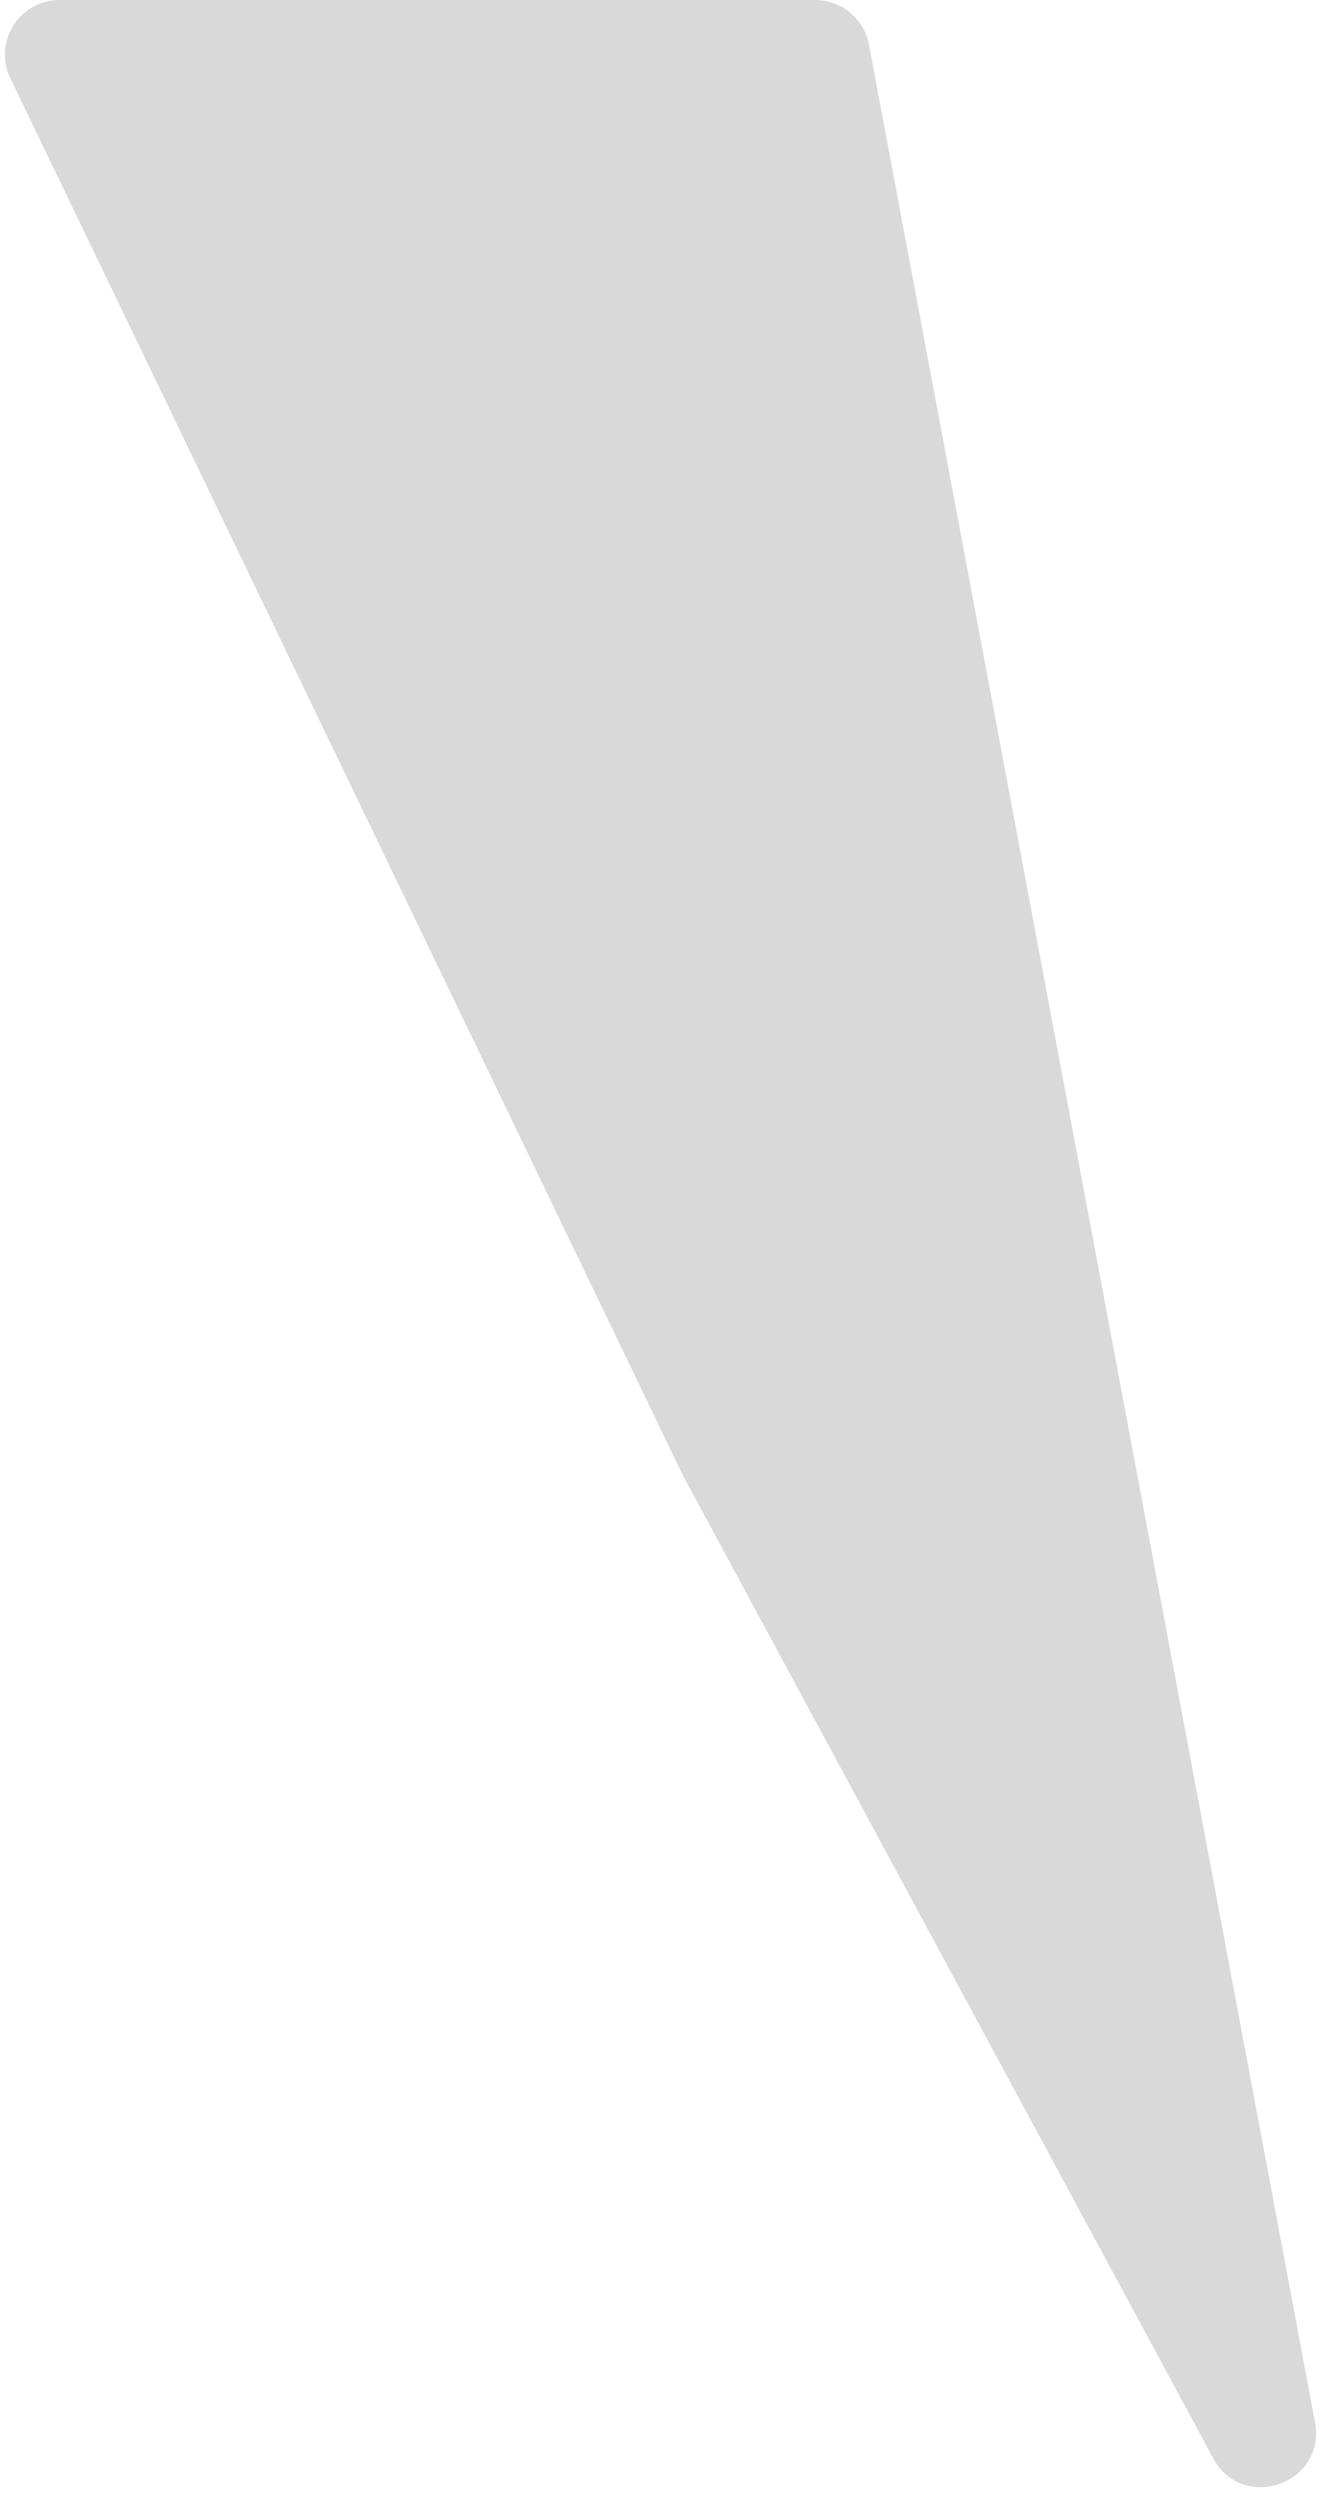 <svg width="97" height="183" viewBox="0 0 97 183" fill="none" xmlns="http://www.w3.org/2000/svg">
<path d="M59.68 -1.80615e-06C61.605 -1.72202e-06 63.257 1.371 63.611 3.262L96.269 177.289C97.111 181.777 90.986 183.945 88.818 179.927L50 108L0.761 5.735C-0.518 3.08 1.417 -4.3529e-06 4.365 -4.22406e-06L59.68 -1.80615e-06Z" fill="#D9D9D9"/>
</svg>
